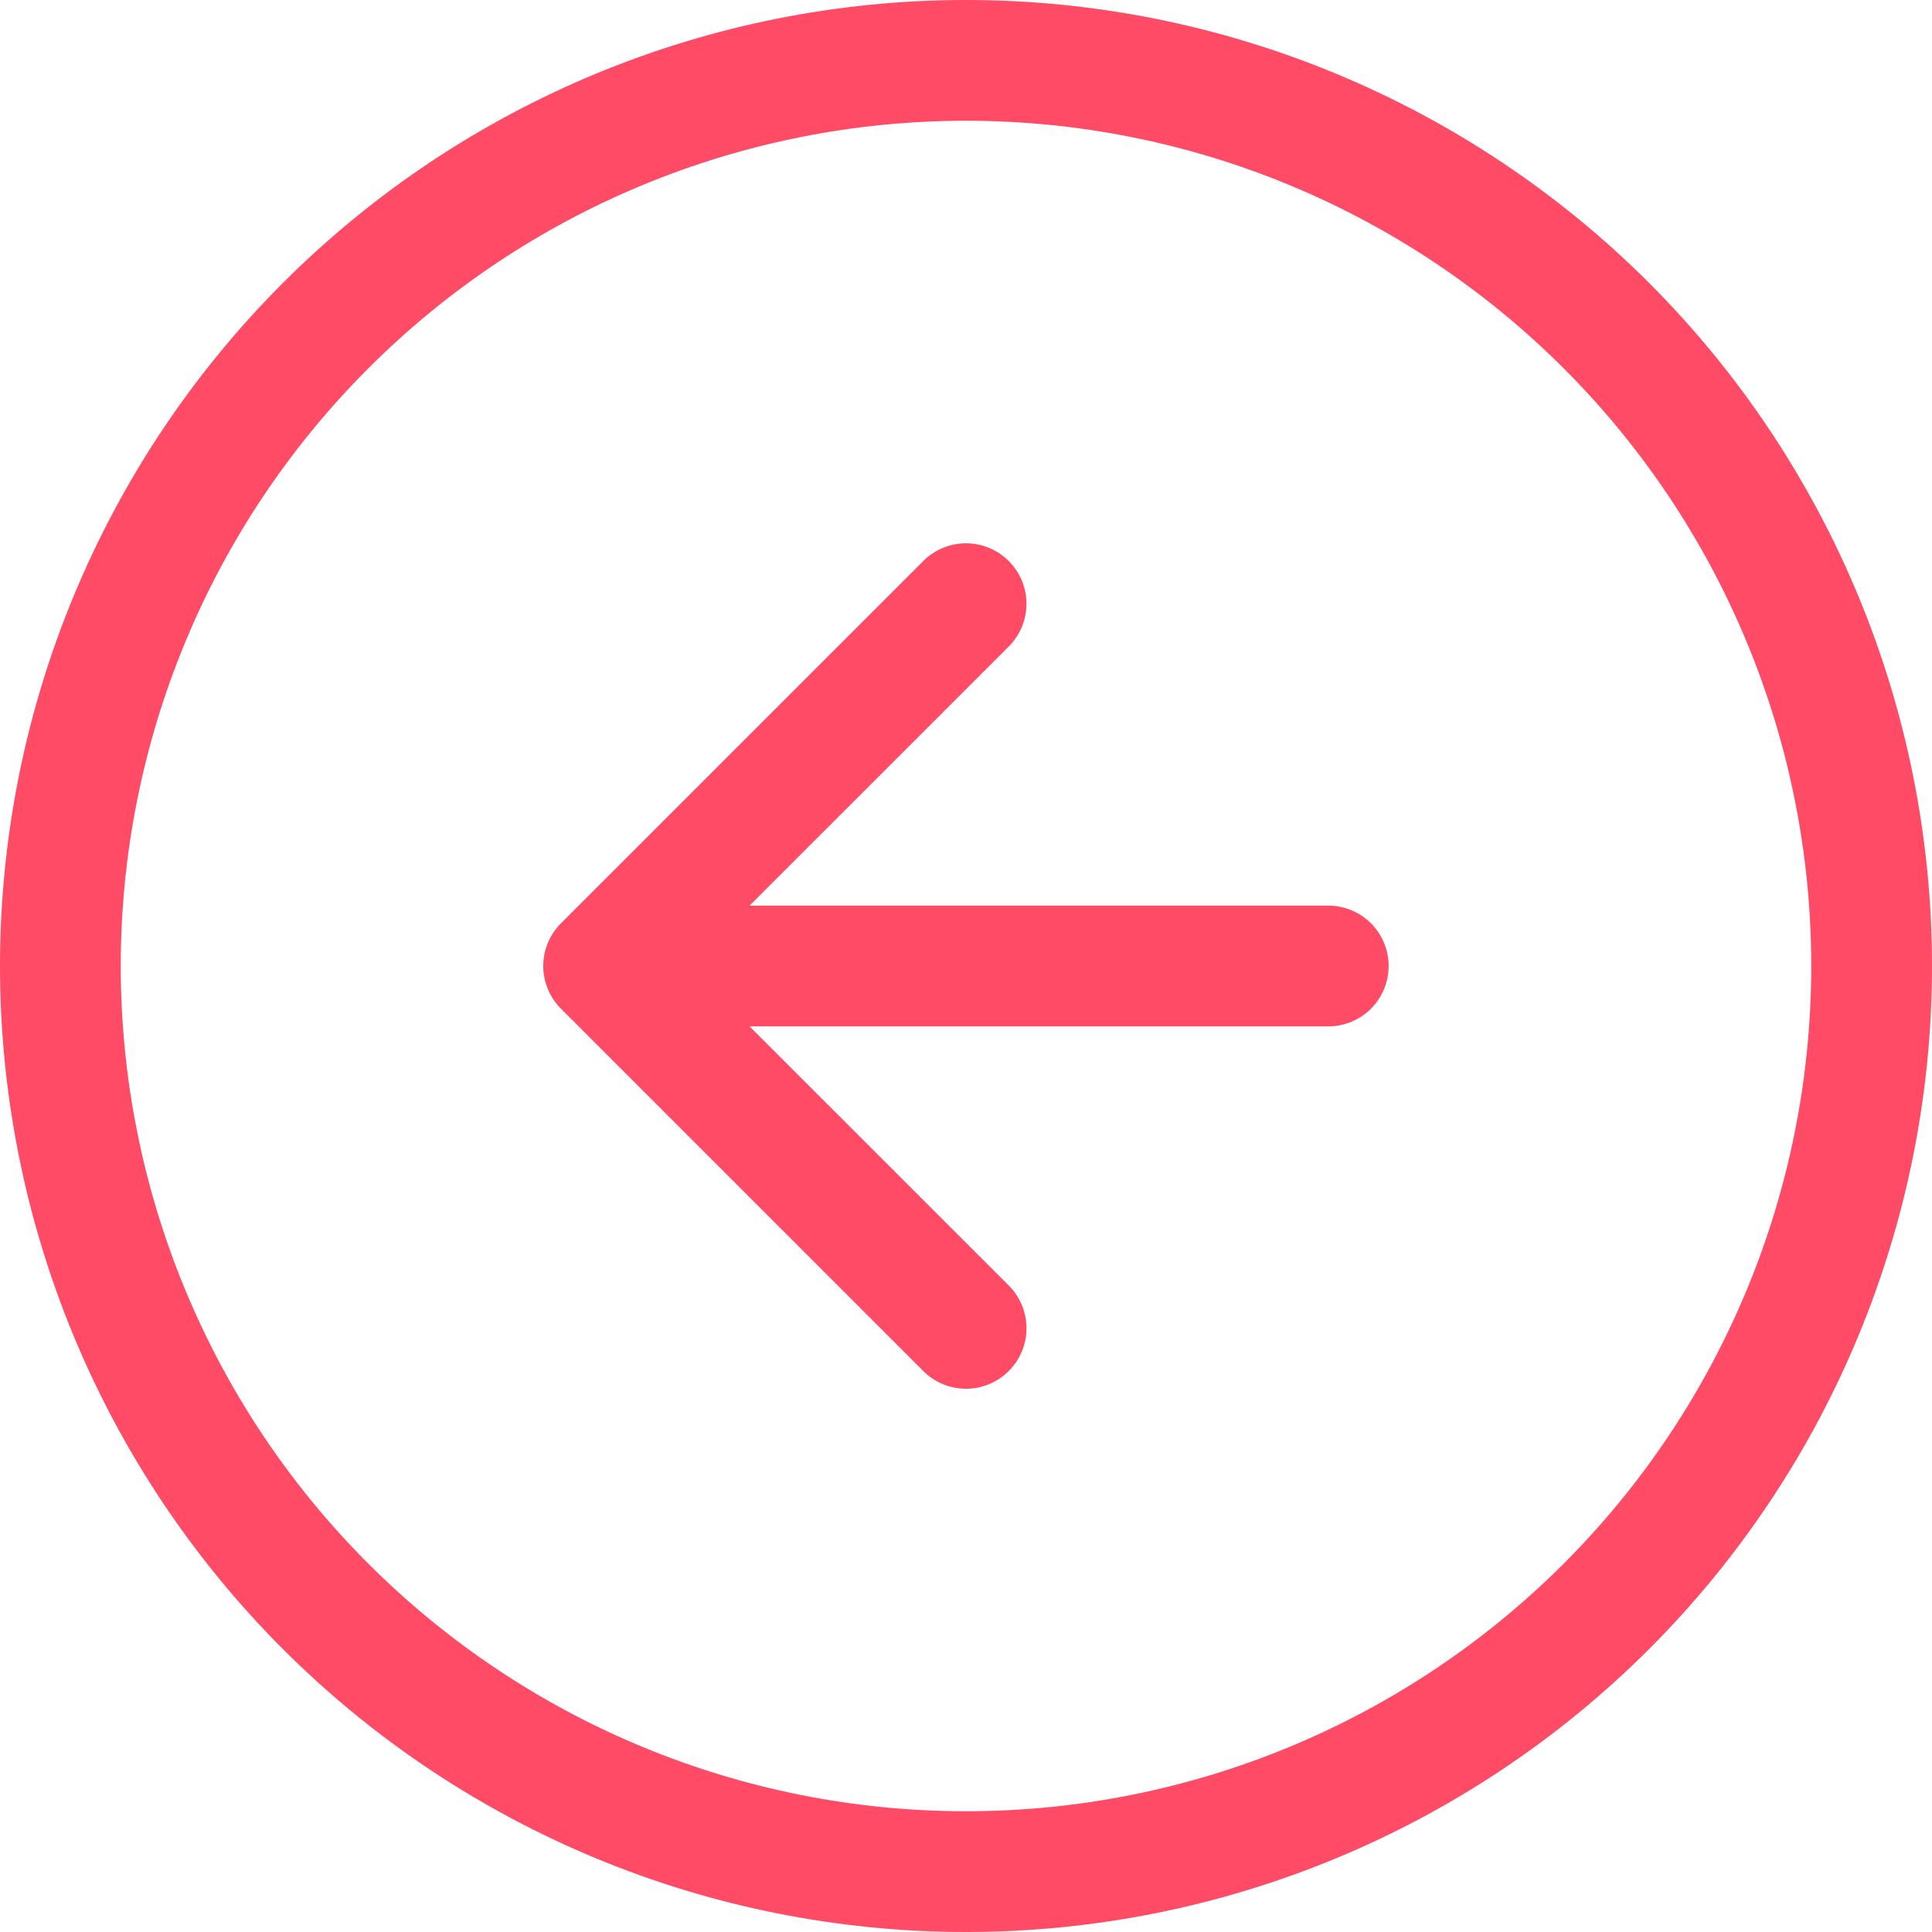 <svg width="48" height="48" viewBox="0 0 48 48" fill="none" xmlns="http://www.w3.org/2000/svg">
<path d="M25.062 34.062C25.202 33.923 25.312 33.757 25.388 33.575C25.464 33.393 25.503 33.197 25.503 33C25.503 32.803 25.464 32.607 25.388 32.425C25.312 32.243 25.202 32.077 25.062 31.938L18.622 25.5H33C33.398 25.5 33.779 25.342 34.061 25.061C34.342 24.779 34.5 24.398 34.5 24C34.5 23.602 34.342 23.221 34.061 22.939C33.779 22.658 33.398 22.5 33 22.5H18.622L25.062 16.062C25.201 15.923 25.312 15.757 25.388 15.575C25.463 15.393 25.502 15.197 25.502 15C25.502 14.803 25.463 14.607 25.388 14.425C25.312 14.243 25.201 14.078 25.062 13.938C24.922 13.799 24.757 13.688 24.575 13.613C24.392 13.537 24.197 13.498 24 13.498C23.803 13.498 23.608 13.537 23.425 13.613C23.243 13.688 23.078 13.799 22.938 13.938L13.938 22.938C13.798 23.077 13.688 23.243 13.612 23.425C13.536 23.607 13.497 23.803 13.497 24C13.497 24.197 13.536 24.393 13.612 24.575C13.688 24.757 13.798 24.923 13.938 25.062L22.938 34.062C23.077 34.202 23.243 34.313 23.425 34.388C23.607 34.464 23.803 34.503 24 34.503C24.197 34.503 24.393 34.464 24.575 34.388C24.757 34.313 24.923 34.202 25.062 34.062Z" fill="#FF4B65"/>
<path fill-rule="evenodd" clip-rule="evenodd" d="M24 48C17.635 48 11.53 45.471 7.029 40.971C2.529 36.47 0 30.365 0 24C0 17.635 2.529 11.53 7.029 7.029C11.53 2.529 17.635 0 24 0C30.365 0 36.47 2.529 40.971 7.029C45.471 11.53 48 17.635 48 24C48 30.365 45.471 36.47 40.971 40.971C36.47 45.471 30.365 48 24 48ZM24 45C18.43 45 13.089 42.788 9.151 38.849C5.212 34.911 3 29.57 3 24C3 18.43 5.212 13.089 9.151 9.151C13.089 5.212 18.43 3 24 3C29.57 3 34.911 5.212 38.849 9.151C42.788 13.089 45 18.43 45 24C45 29.57 42.788 34.911 38.849 38.849C34.911 42.788 29.57 45 24 45Z" fill="#FF4B65"/>
</svg>
